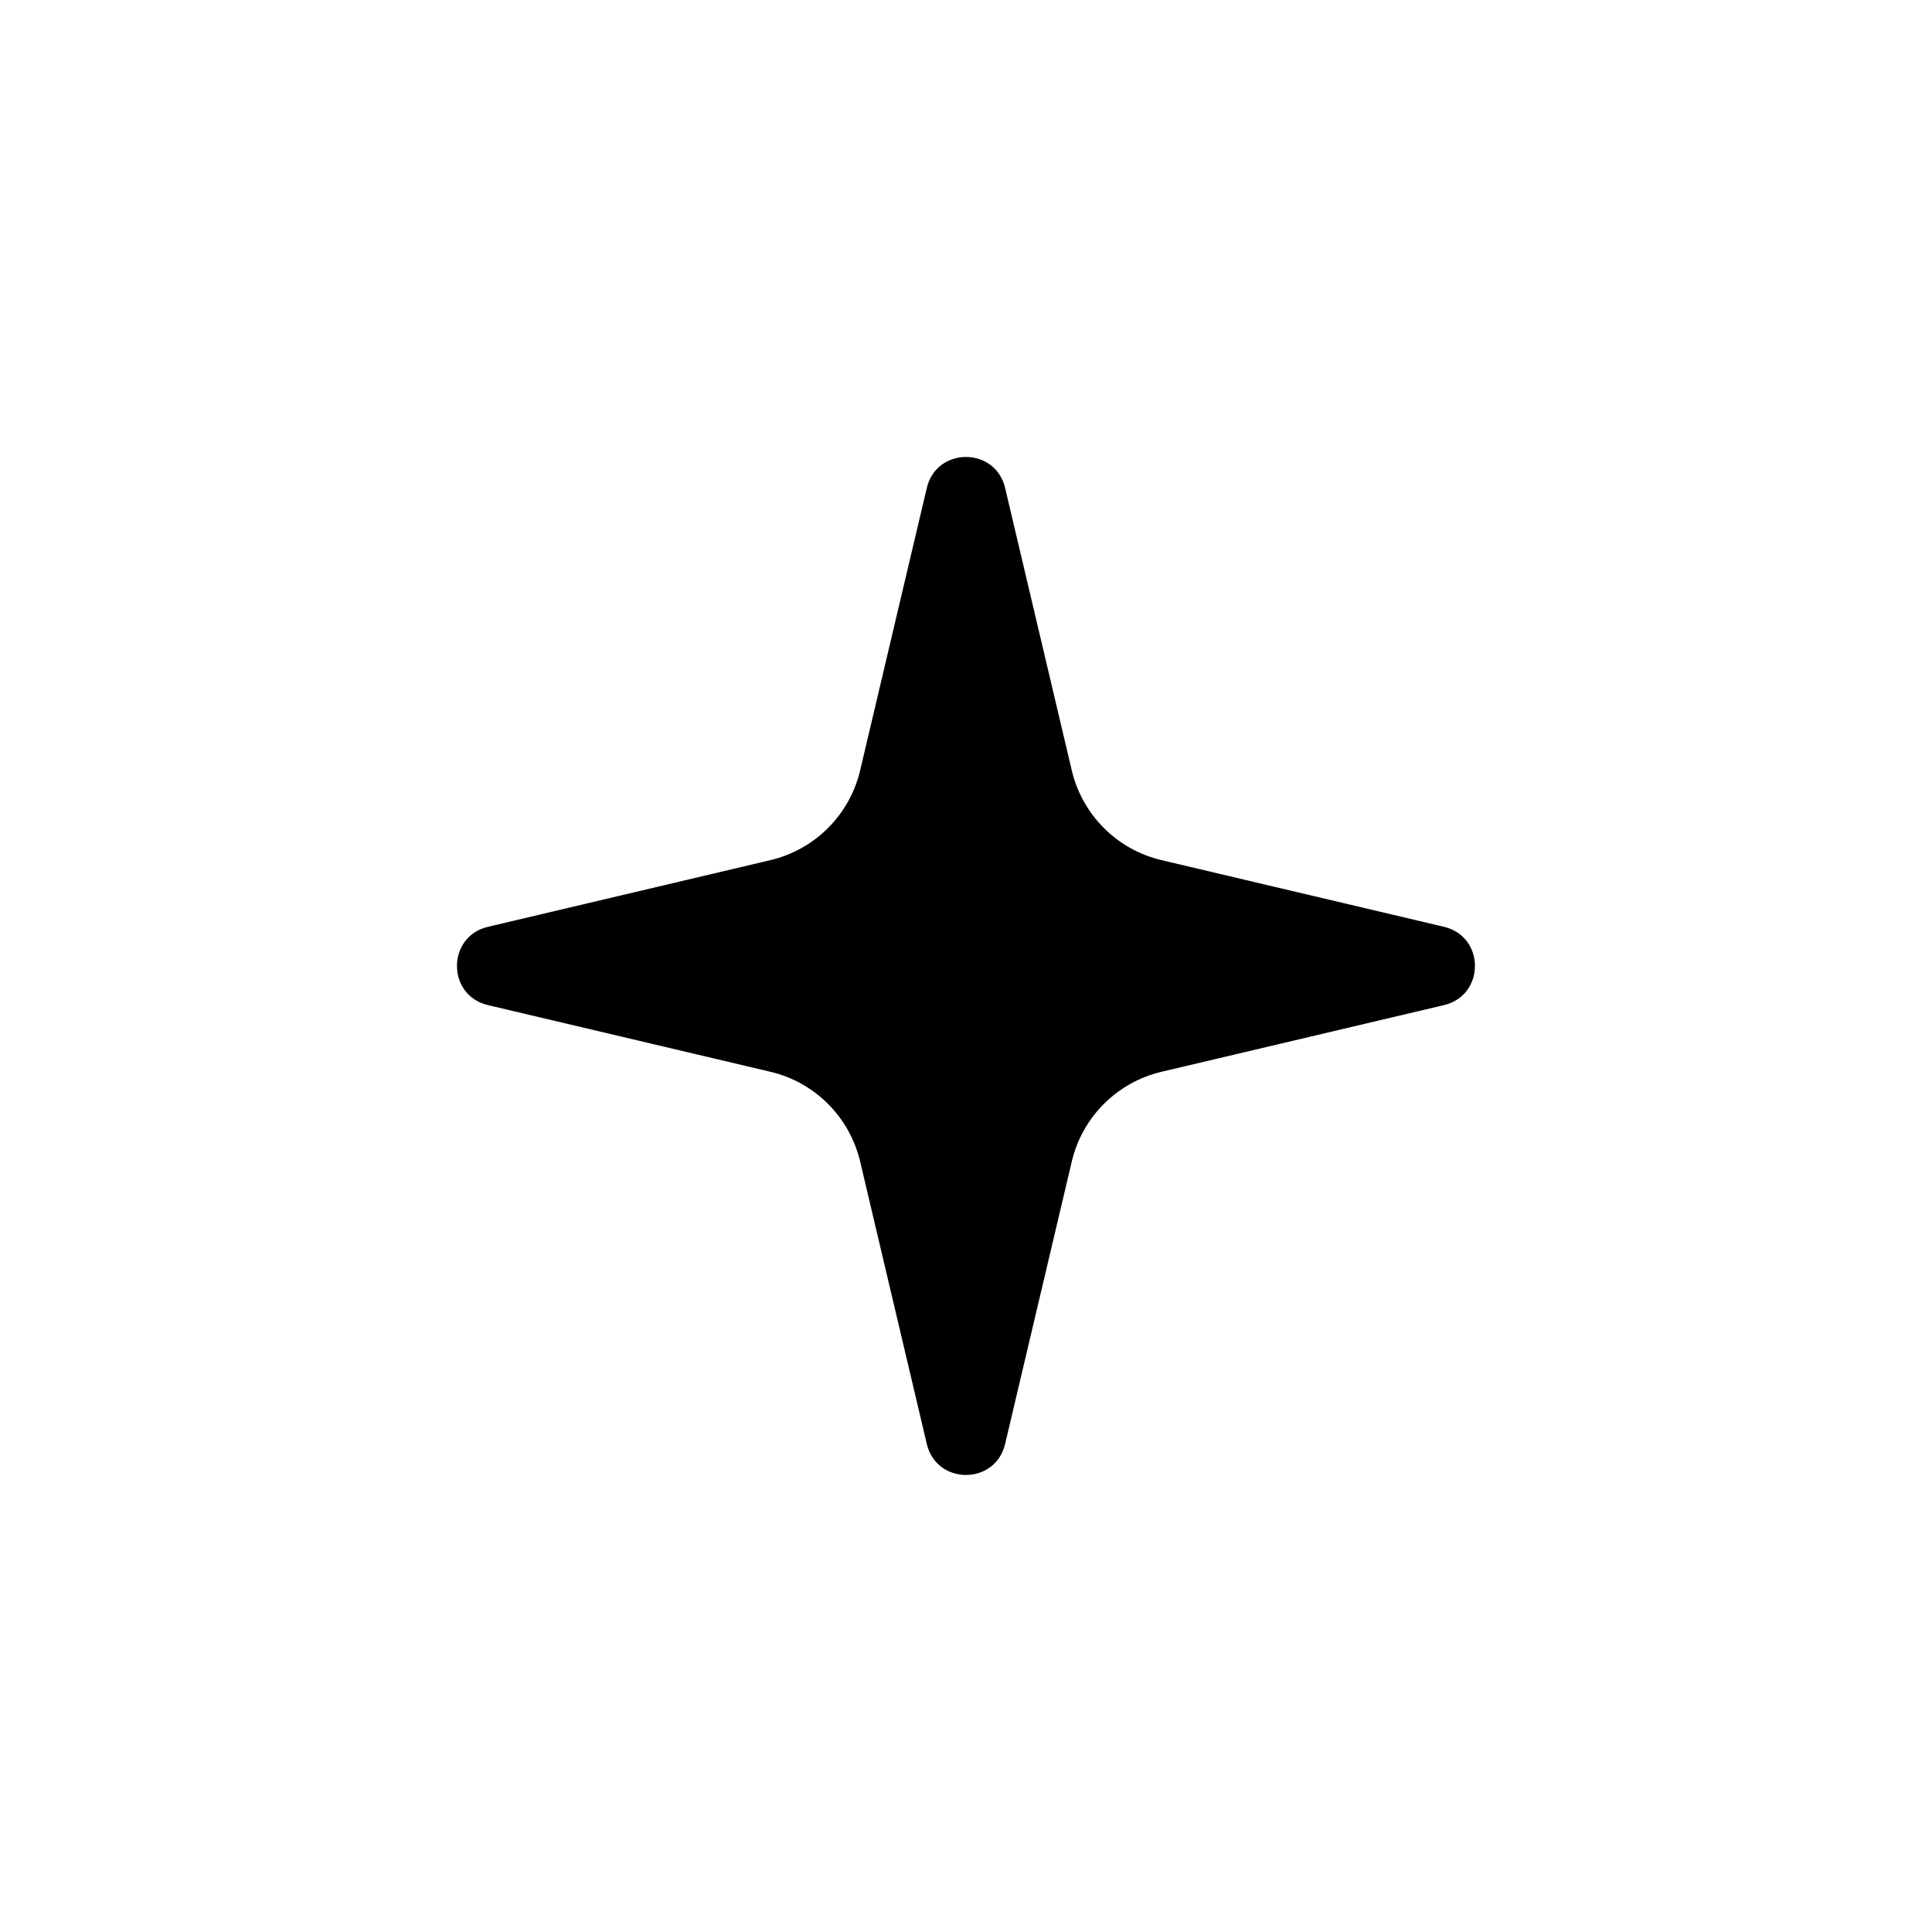 <svg fill="none" height="24" viewBox="0 0 24 24" width="24" xmlns="http://www.w3.org/2000/svg"><path d="m11.513 6.062c.121-.514.852-.514.973 0l.828 3.508c.131.553.562.985 1.115 1.115l3.508.828c.514.121.514.852 0 .973l-3.508.828c-.553.131-.985.562-1.115 1.115l-.828 3.508c-.121.514-.852.514-.973 0l-.828-3.508c-.131-.553-.562-.985-1.115-1.115l-3.508-.828c-.514-.121-.514-.852 0-.973l3.508-.828c.553-.131.985-.562 1.115-1.115z" fill="#000"/></svg>